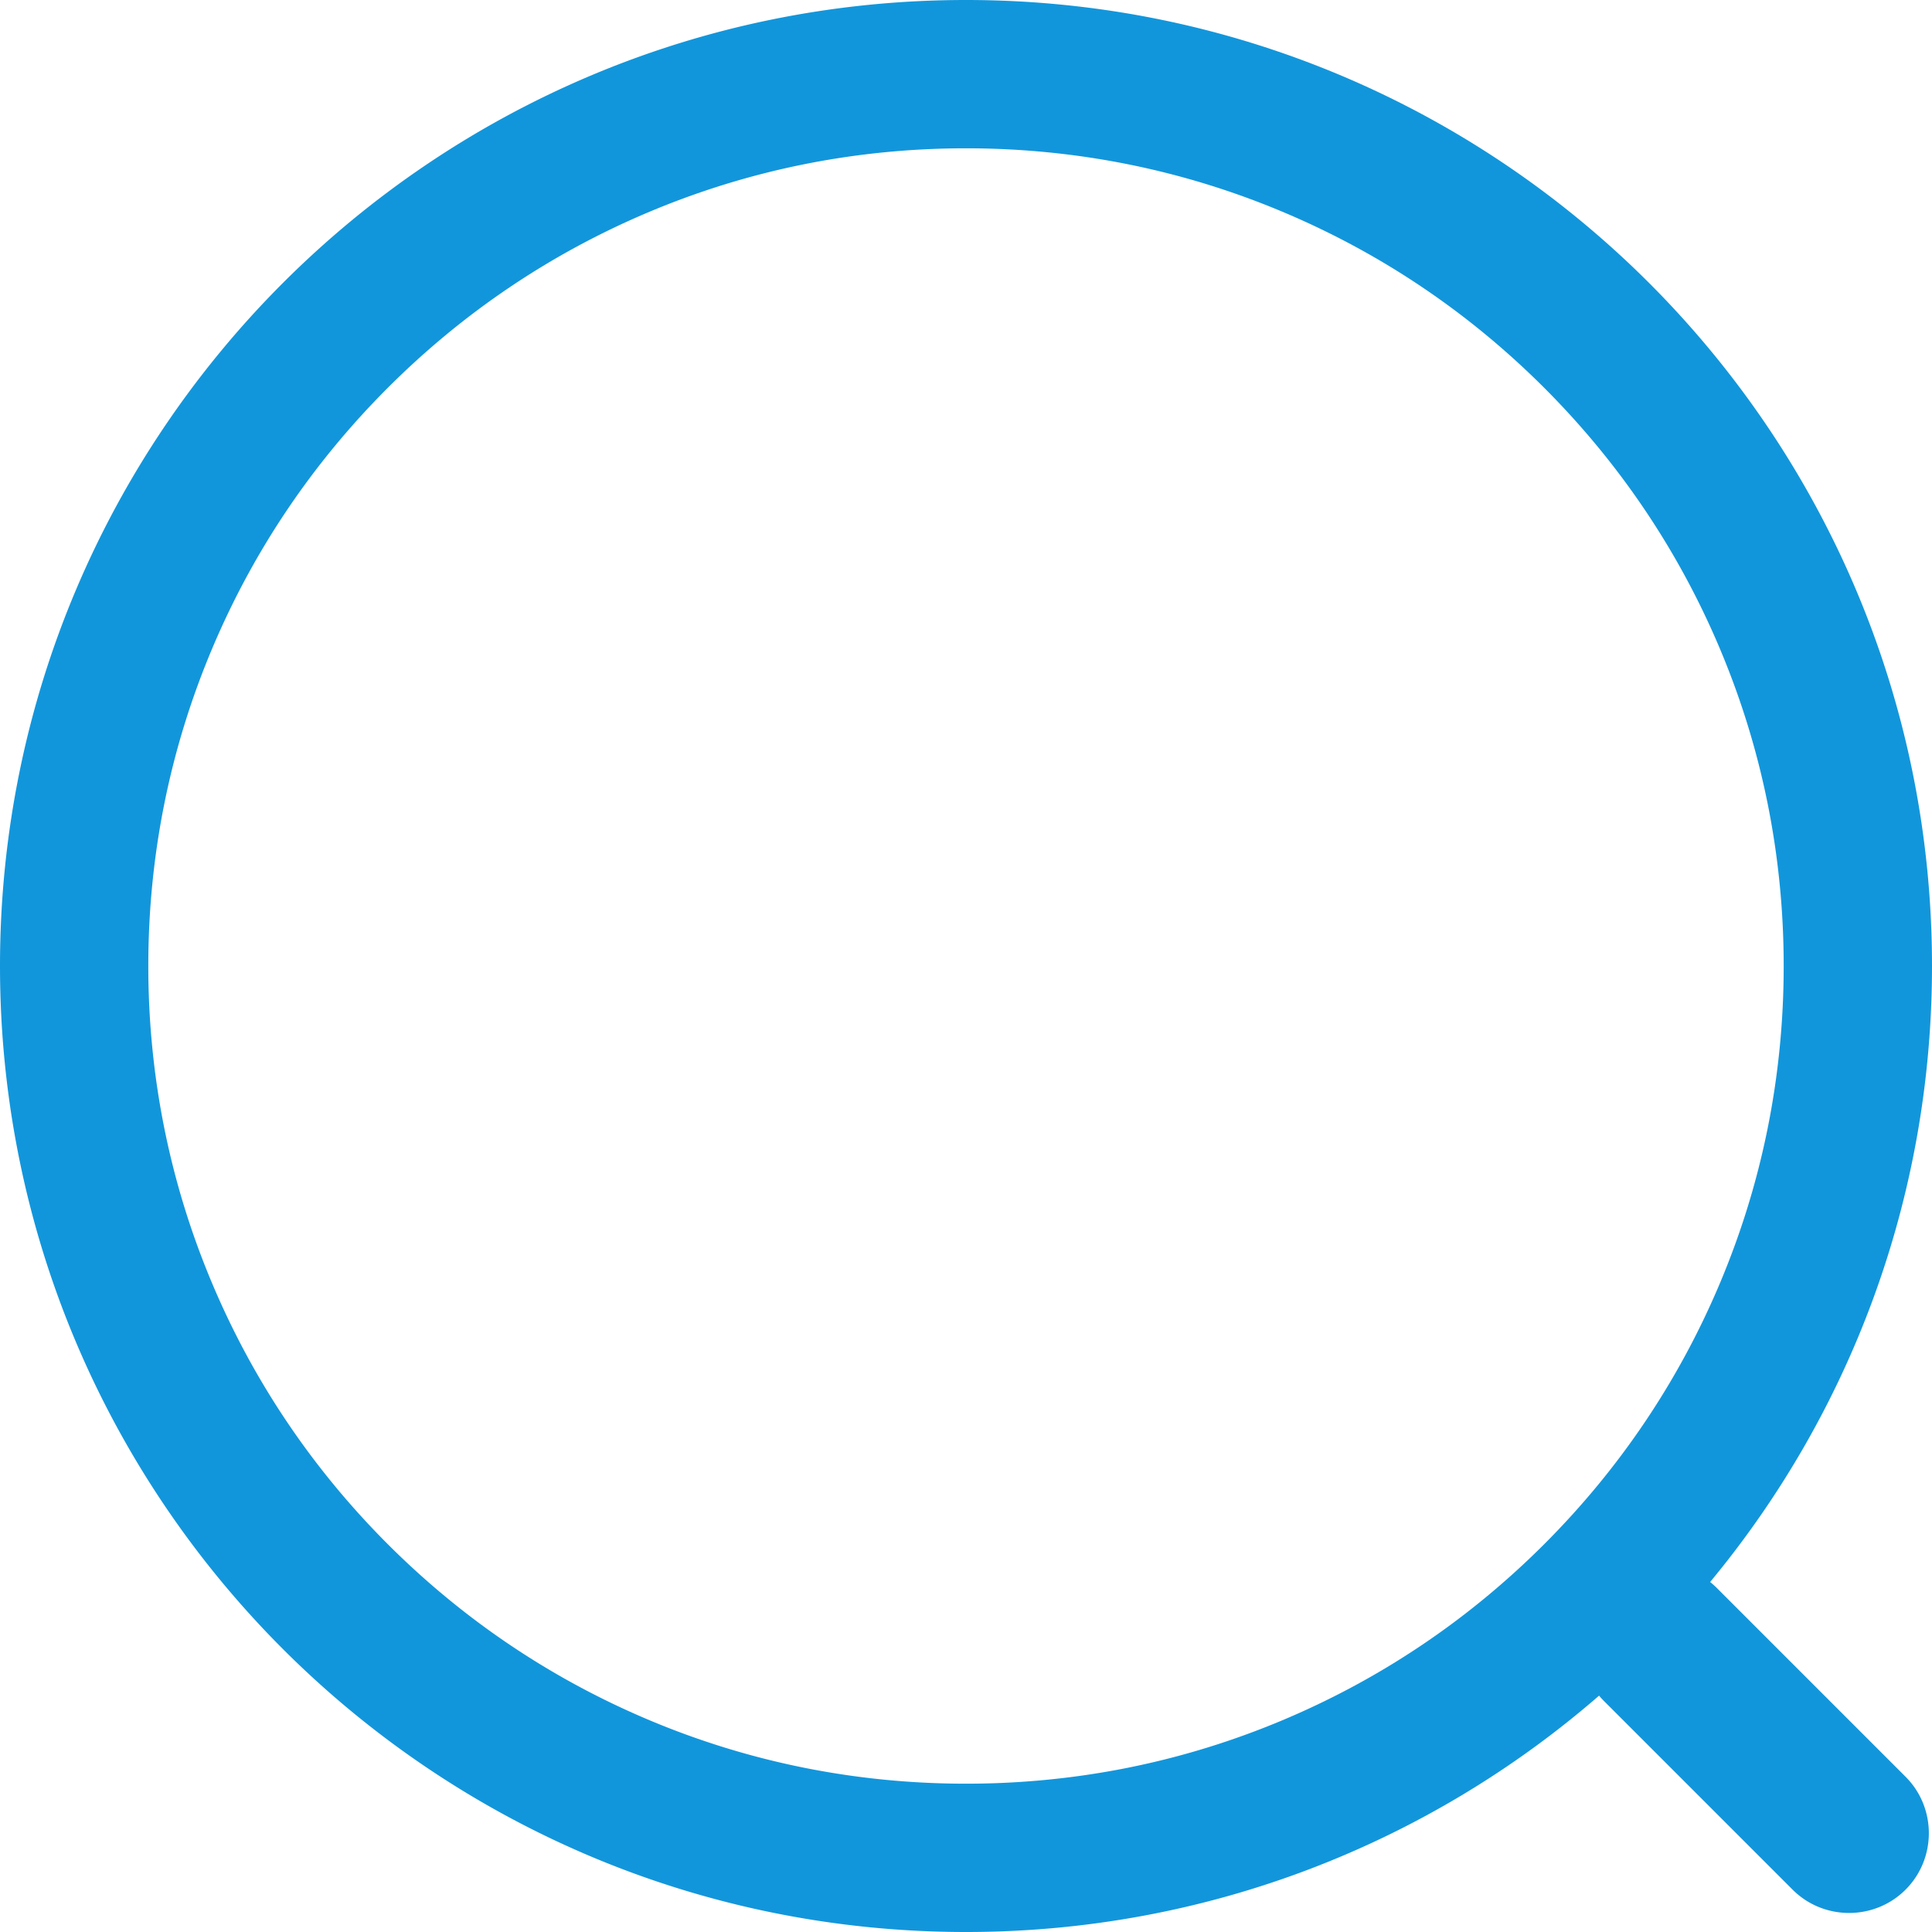 <?xml version="1.0" standalone="no"?><!DOCTYPE svg PUBLIC "-//W3C//DTD SVG 1.1//EN" "http://www.w3.org/Graphics/SVG/1.1/DTD/svg11.dtd"><svg class="icon" width="200px" height="200.00px" viewBox="0 0 1024 1024" version="1.1" xmlns="http://www.w3.org/2000/svg"><path fill="#1296db" d="M909.909 841.626a42.341 42.341 0 0 0-3.508-3.129C979.848 749.875 1024 636.095 1024 512 1024 229.23 794.77 0 512 0S0 229.23 0 512s229.23 512 512 512c128.358 0 245.681-47.236 335.542-125.27a42.352 42.352 0 0 0 2.508 2.755l100.074 100.075c16.461 16.461 43.398 16.461 59.859 0s16.461-43.398 0-59.859L909.909 841.626z m-229.237 69.742c-53.38 22.578-110.13 34.026-168.672 34.026s-115.292-11.448-168.672-34.026c-51.599-21.825-97.956-53.085-137.783-92.912-39.827-39.828-71.088-86.184-92.912-137.783C90.054 627.292 78.606 570.542 78.606 512s11.448-115.292 34.026-168.672c21.825-51.599 53.085-97.956 92.912-137.783 39.828-39.828 86.185-71.088 137.783-92.912C396.708 90.054 453.457 78.606 512 78.606s115.292 11.448 168.672 34.026c51.599 21.825 97.956 53.085 137.783 92.912 39.827 39.827 71.088 86.184 92.912 137.783 22.578 53.38 34.026 110.13 34.026 168.672s-11.448 115.292-34.026 168.672c-21.825 51.599-53.085 97.956-92.912 137.783-39.827 39.829-86.184 71.089-137.783 92.914z"  /></svg>